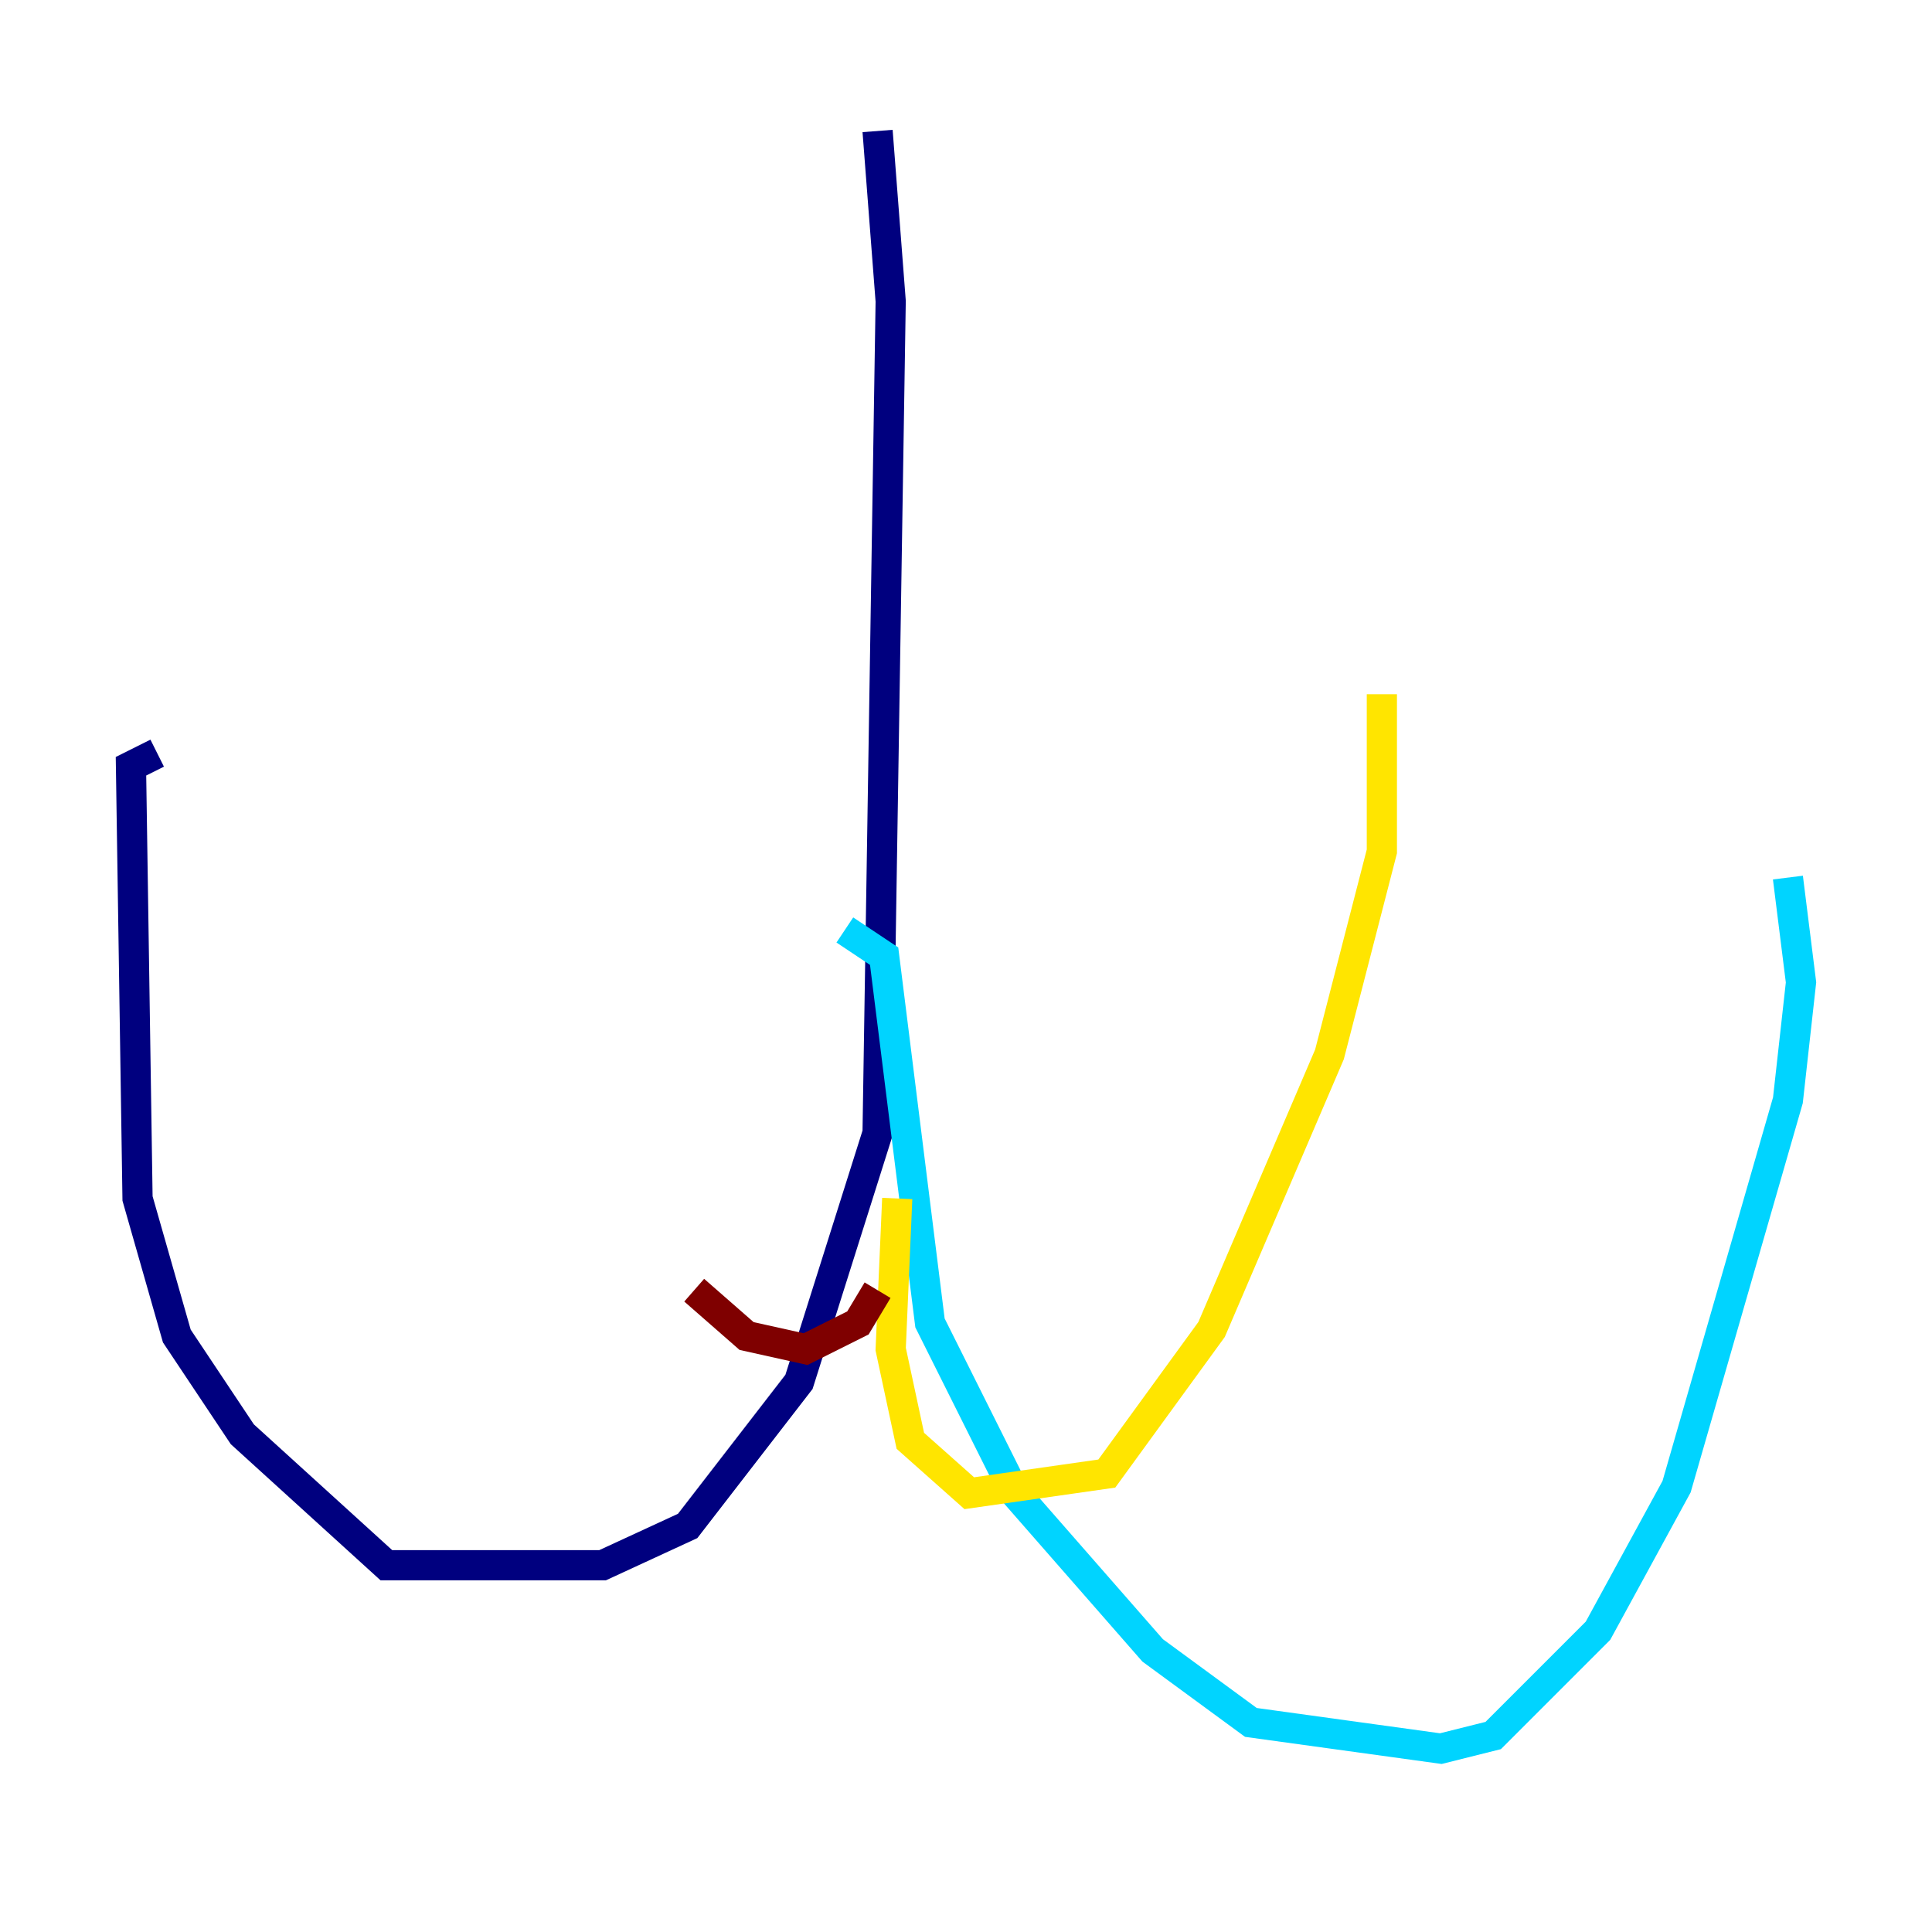 <?xml version="1.0" encoding="utf-8" ?>
<svg baseProfile="tiny" height="128" version="1.2" viewBox="0,0,128,128" width="128" xmlns="http://www.w3.org/2000/svg" xmlns:ev="http://www.w3.org/2001/xml-events" xmlns:xlink="http://www.w3.org/1999/xlink"><defs /><polyline fill="none" points="58.142,8.678 59.01,19.959 58.142,75.064 52.936,91.552 45.559,101.098 39.919,103.702 25.6,103.702 16.054,95.024 11.715,88.515 9.112,79.403 8.678,50.766 10.414,49.898" stroke="#00007f" stroke-width="2" /><polyline fill="none" points="55.973,61.614 58.576,63.349 61.614,87.647 67.254,98.929 76.366,109.342 82.875,114.115 95.458,115.851 98.929,114.983 105.871,108.041 111.078,98.495 118.454,72.895 119.322,65.085 118.454,58.142" stroke="#00d4ff" stroke-width="2" /><polyline fill="none" points="59.444,79.403 59.01,89.383 60.312,95.458 64.217,98.929 73.329,97.627 80.271,88.081 88.081,69.858 91.552,56.407 91.552,45.993" stroke="#ffe500" stroke-width="2" /><polyline fill="none" points="58.142,85.478 56.841,87.647 53.37,89.383 49.464,88.515 45.993,85.478" stroke="#7f0000" stroke-width="2" /></svg>